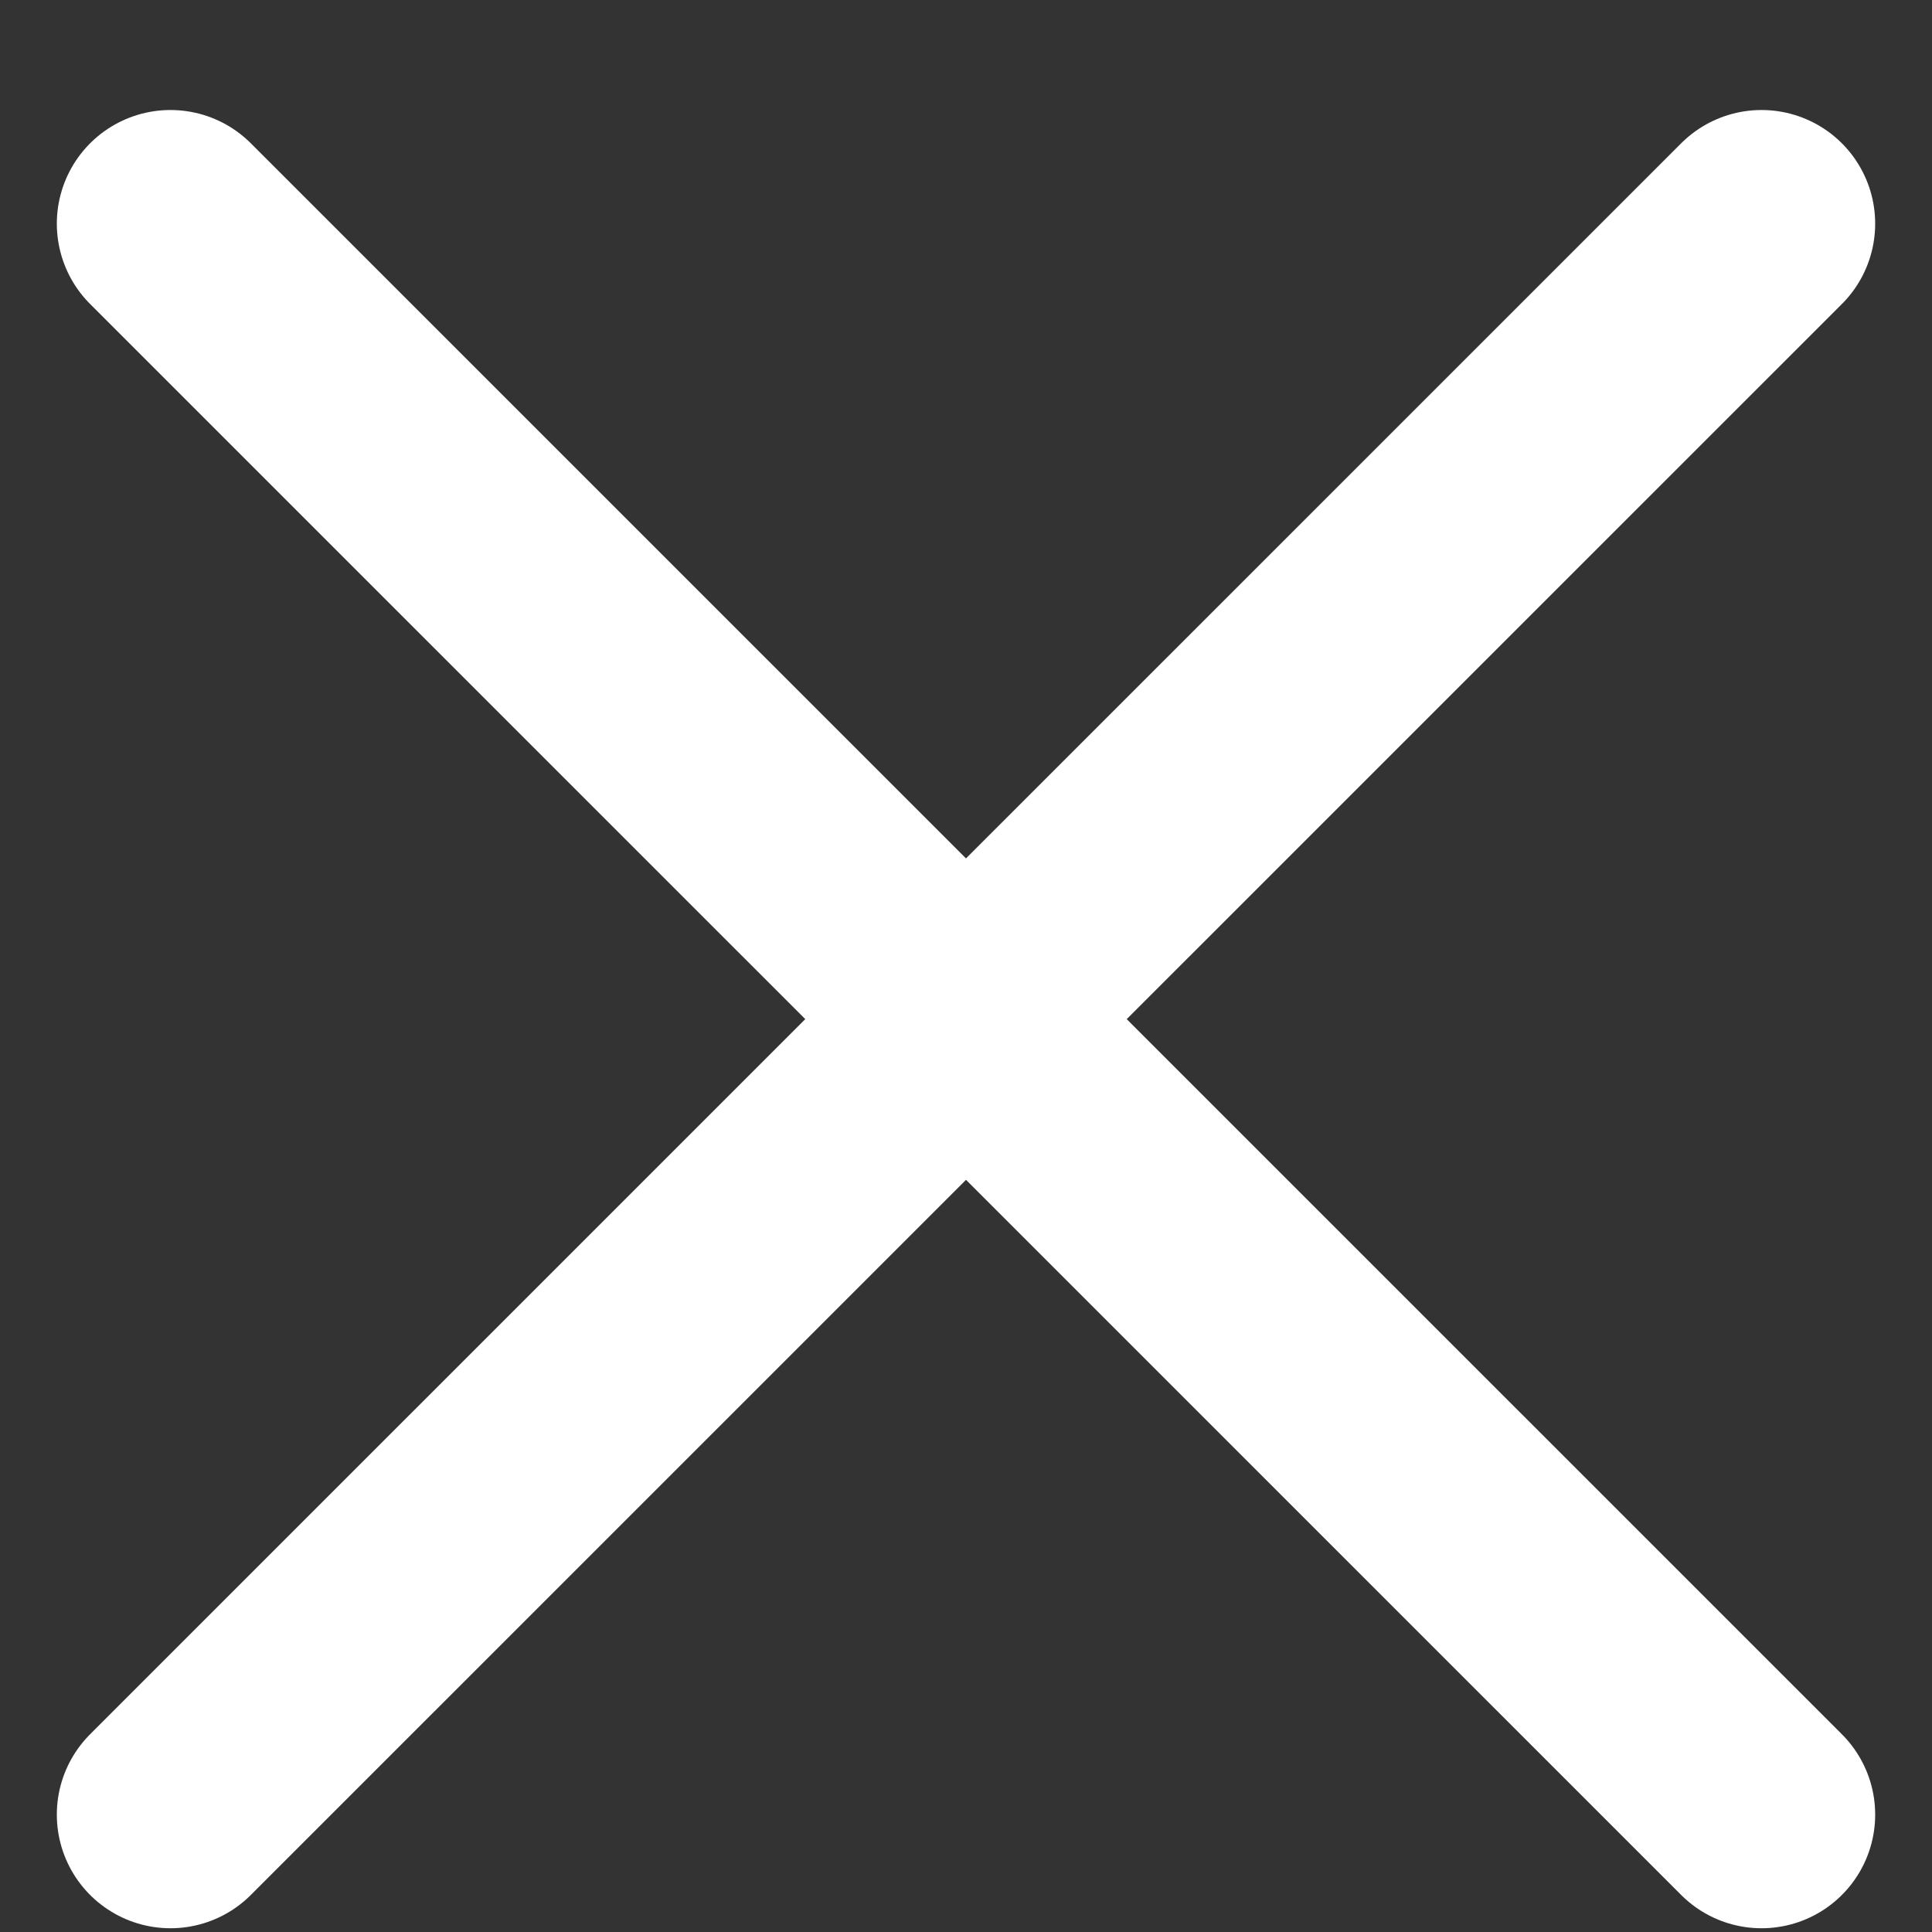 <svg width="17" height="17" viewBox="0 0 17 17" fill="none" xmlns="http://www.w3.org/2000/svg">
<rect x="0" y="0" width="17" height="17" fill="#333333" stroke="none"/>
<g id="BTN_L" clip-path="url(#clip0_93_3305)">
<path id="Vector" d="M1.5 1.968L15.5 15.967M1.5 15.967L15.5 1.968" stroke="white" stroke-width="2" stroke-linecap="round" stroke-linejoin="round"/>
</g>
<defs>
<clipPath id="clip0_93_3305">
<rect width="16" height="16" fill="white" transform="translate(0.5 0.968)"/>
</clipPath>
</defs>
</svg>
